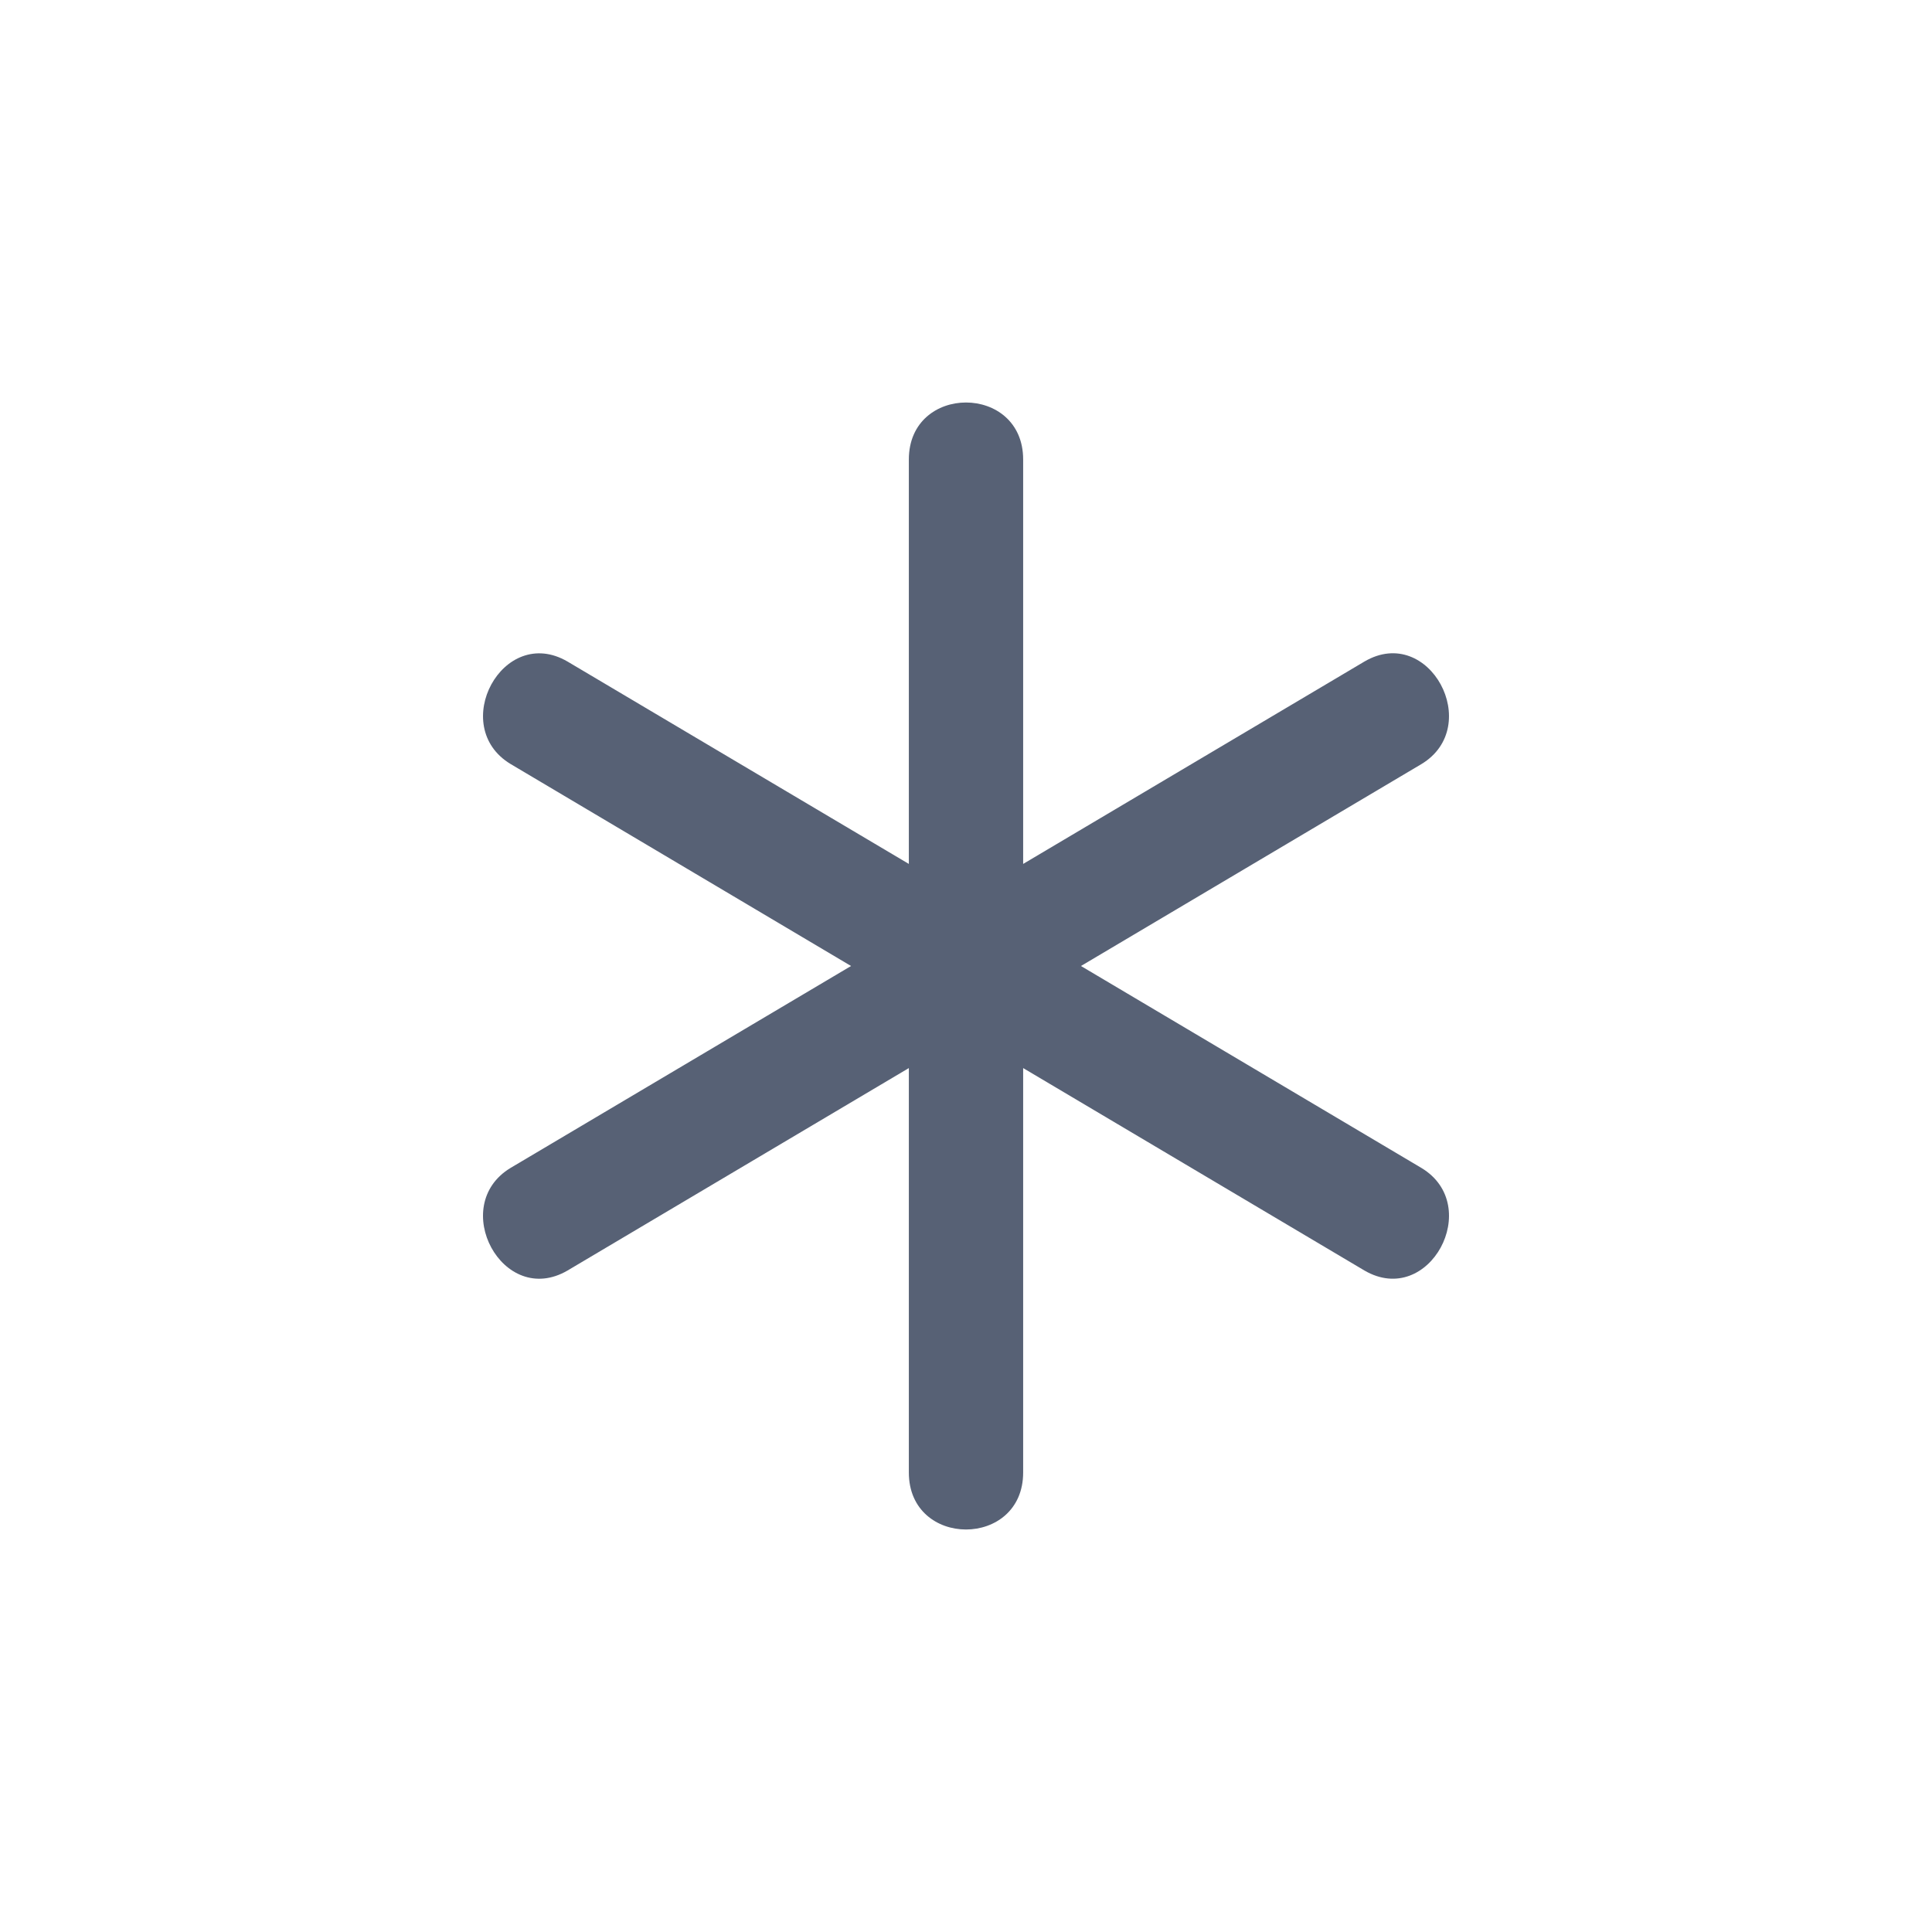 <svg width="24" height="24" viewBox="0 0 24 24" fill="none" xmlns="http://www.w3.org/2000/svg">
<path fill-rule="evenodd" clip-rule="evenodd" d="M11.29 13.268L7.05 15.783C6.245 16.252 5.565 14.977 6.343 14.508L10.572 12L6.343 9.491C5.565 9.022 6.246 7.749 7.05 8.218L11.29 10.732V5.708C11.29 4.764 12.71 4.764 12.71 5.708V10.732L16.951 8.217C17.755 7.748 18.435 9.023 17.657 9.492L13.428 12L17.658 14.509C18.435 14.978 17.754 16.251 16.95 15.783L12.71 13.268V18.292C12.71 19.236 11.29 19.236 11.29 18.292V13.268Z" fill="#576175"/>
</svg>
